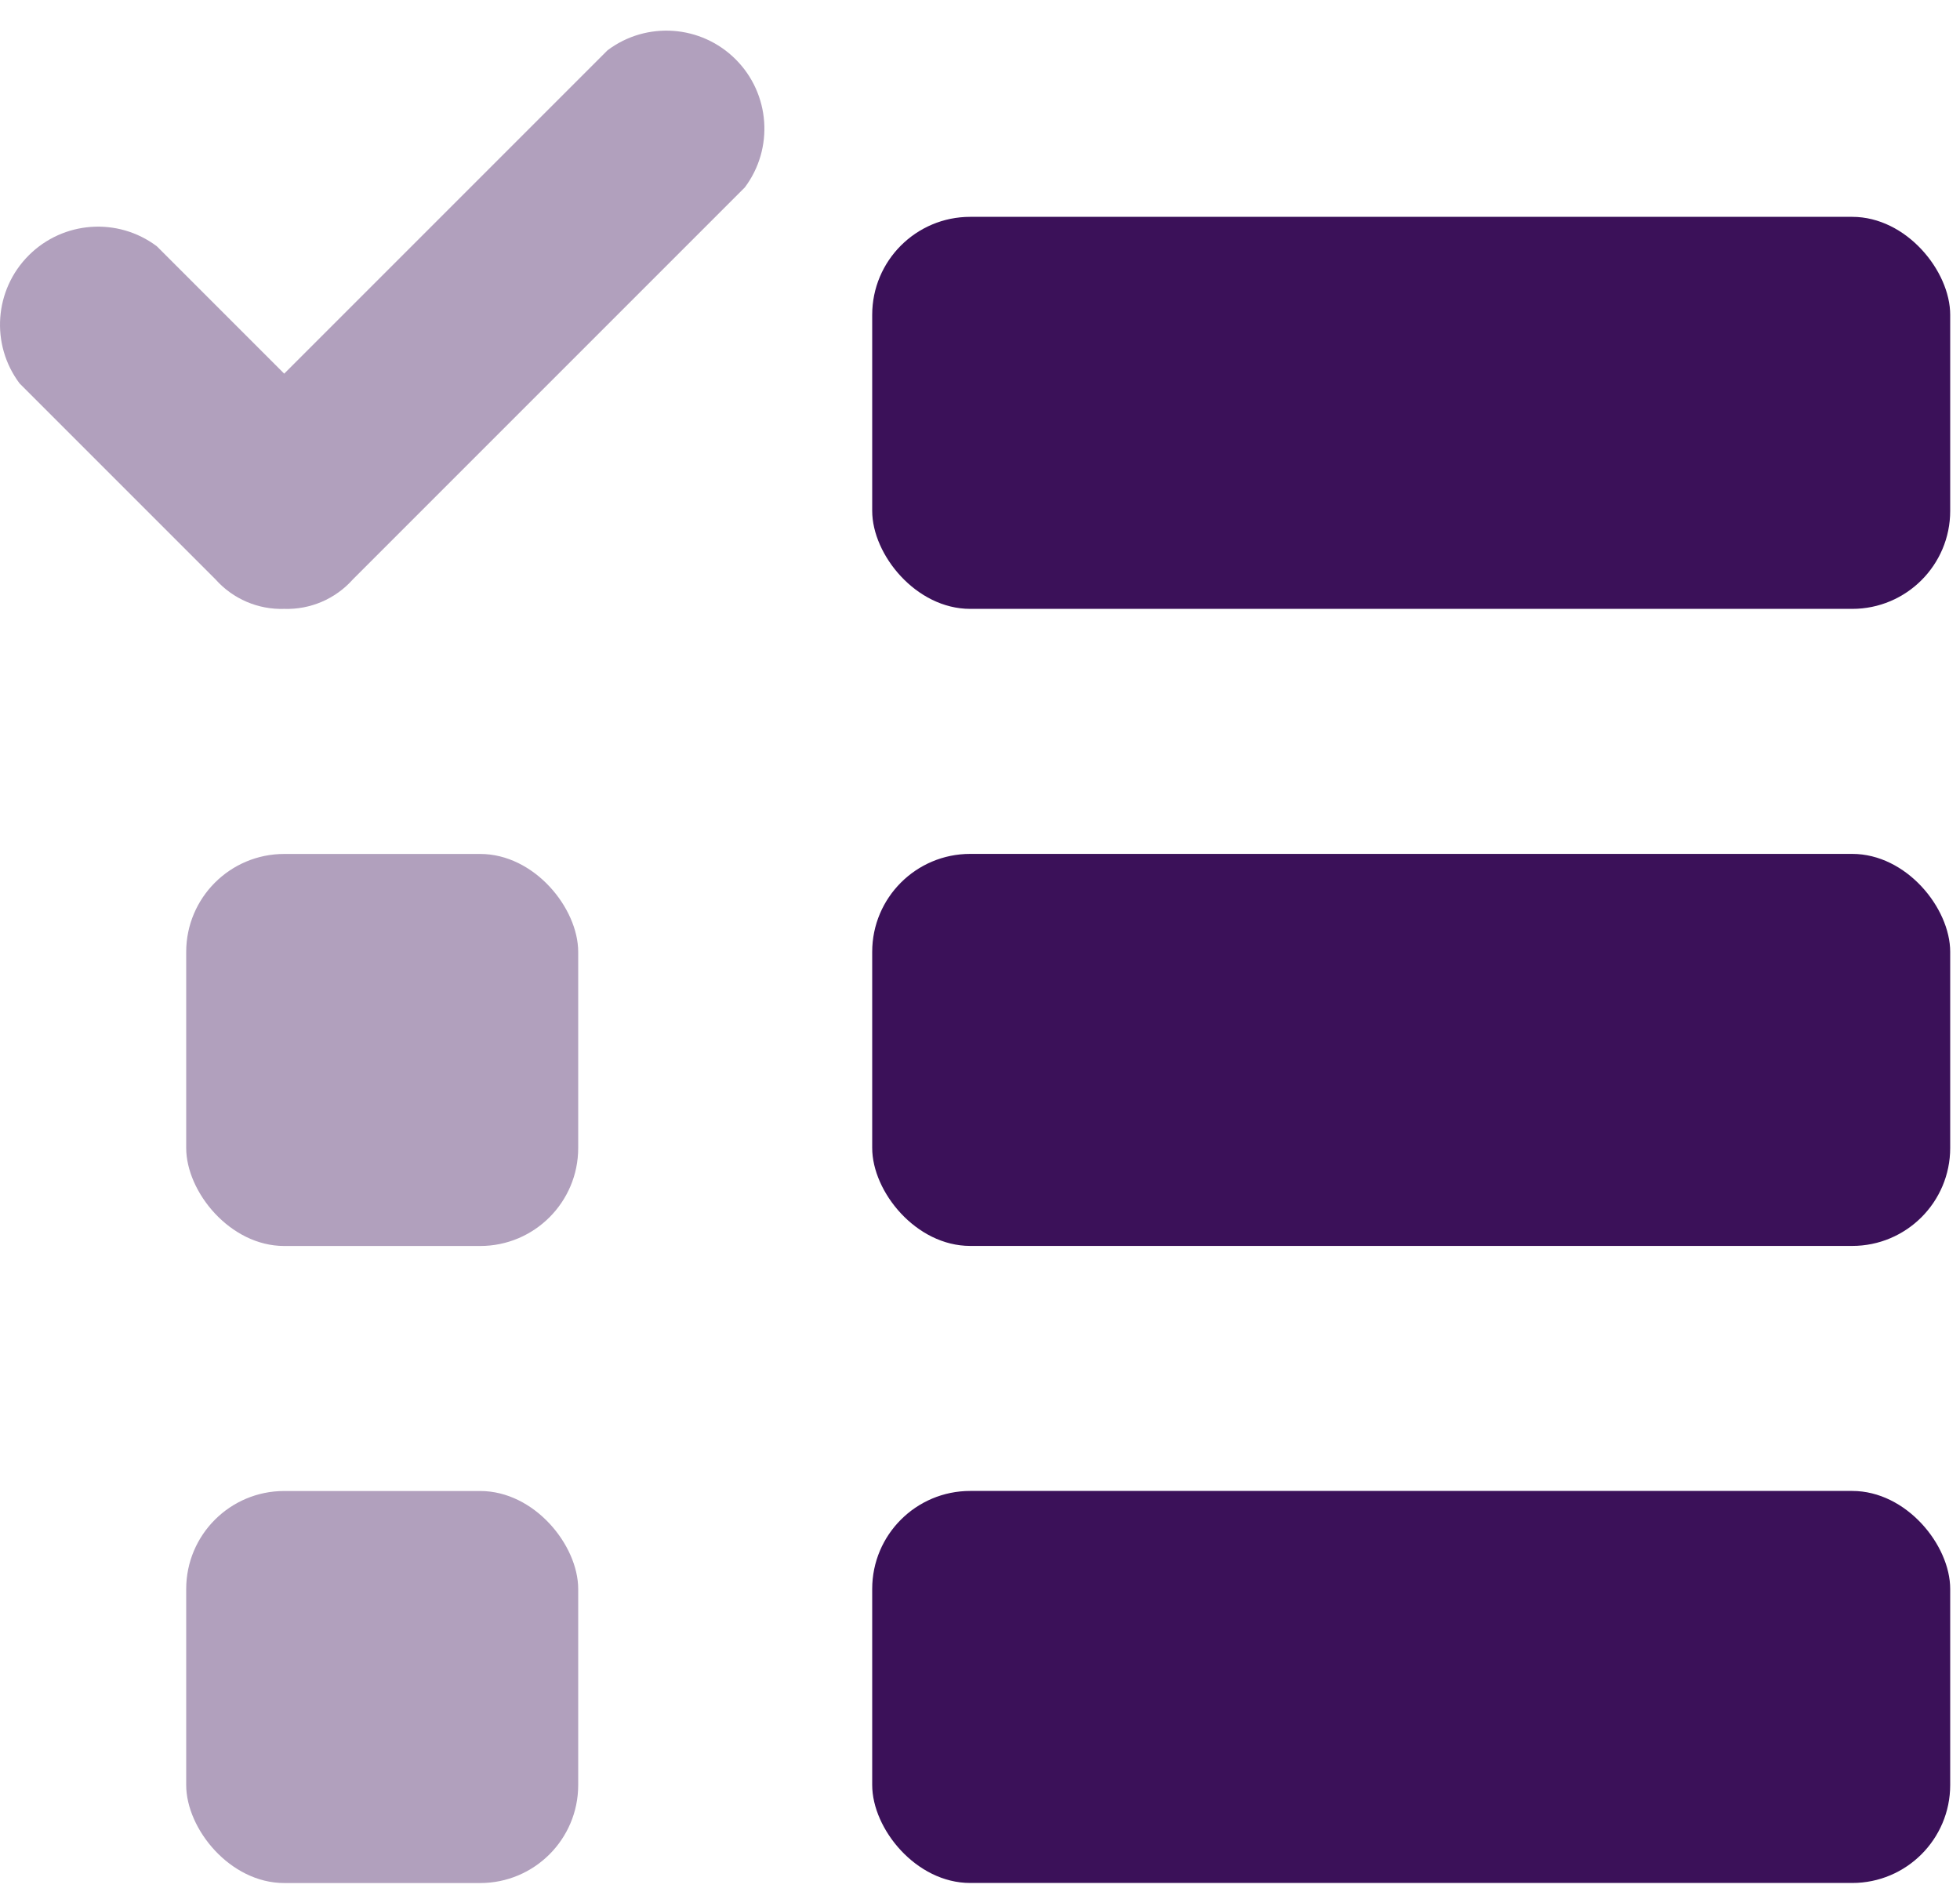 <?xml version="1.0" encoding="UTF-8"?>
<svg width="32px" height="31px" viewBox="0 0 32 31" version="1.1" xmlns="http://www.w3.org/2000/svg" xmlns:xlink="http://www.w3.org/1999/xlink">
    <!-- Generator: Sketch 52.4 (67378) - http://www.bohemiancoding.com/sketch -->
    <title>icons/test</title>
    <desc>Created with Sketch.</desc>
    <g id="services" stroke="none" stroke-width="1" fill="none" fill-rule="evenodd">
        <g id="design_sprints" transform="translate(-744, -1686)">
            <g id="2" transform="translate(250, 1069)">
                <g id="5" transform="translate(480, 603)">
                    <g id="icons/test" transform="translate(14, 14.5)">
                        <g>
                            <path d="M4.64,9.44 C4.214,9.454 3.804,9.278 3.52,8.96 L0.32,5.76 C-0.158,5.123 -0.094,4.232 0.469,3.669 C1.032,3.106 1.923,3.042 2.56,3.52 L4.64,5.6 L9.92,0.32 C10.557,-0.158 11.448,-0.094 12.011,0.469 C12.574,1.032 12.638,1.923 12.16,2.56 L5.76,8.96 C5.476,9.278 5.066,9.454 4.64,9.44 Z" id="Path" fill="#B1A0BD"></path>
                            <rect id="Rectangle" fill="#3B1159" x="14.24" y="3.04" width="17.6" height="6.4" rx="1.6"></rect>
                            <rect id="Rectangle" fill="#3B1159" x="14.24" y="13.44" width="17.6" height="6.4" rx="1.6"></rect>
                            <rect id="Rectangle" fill="#3B1159" x="14.24" y="23.84" width="17.6" height="6.4" rx="1.6"></rect>
                            <rect id="Rectangle" fill="#B1A0BD" x="3.04" y="13.441" width="6.4" height="6.4" rx="1.6"></rect>
                            <rect id="Rectangle" fill="#B1A0BD" x="3.04" y="23.841" width="6.4" height="6.4" rx="1.6"></rect>
                        </g>
                    </g>
                </g>
            </g>
        </g>
    </g>
</svg>